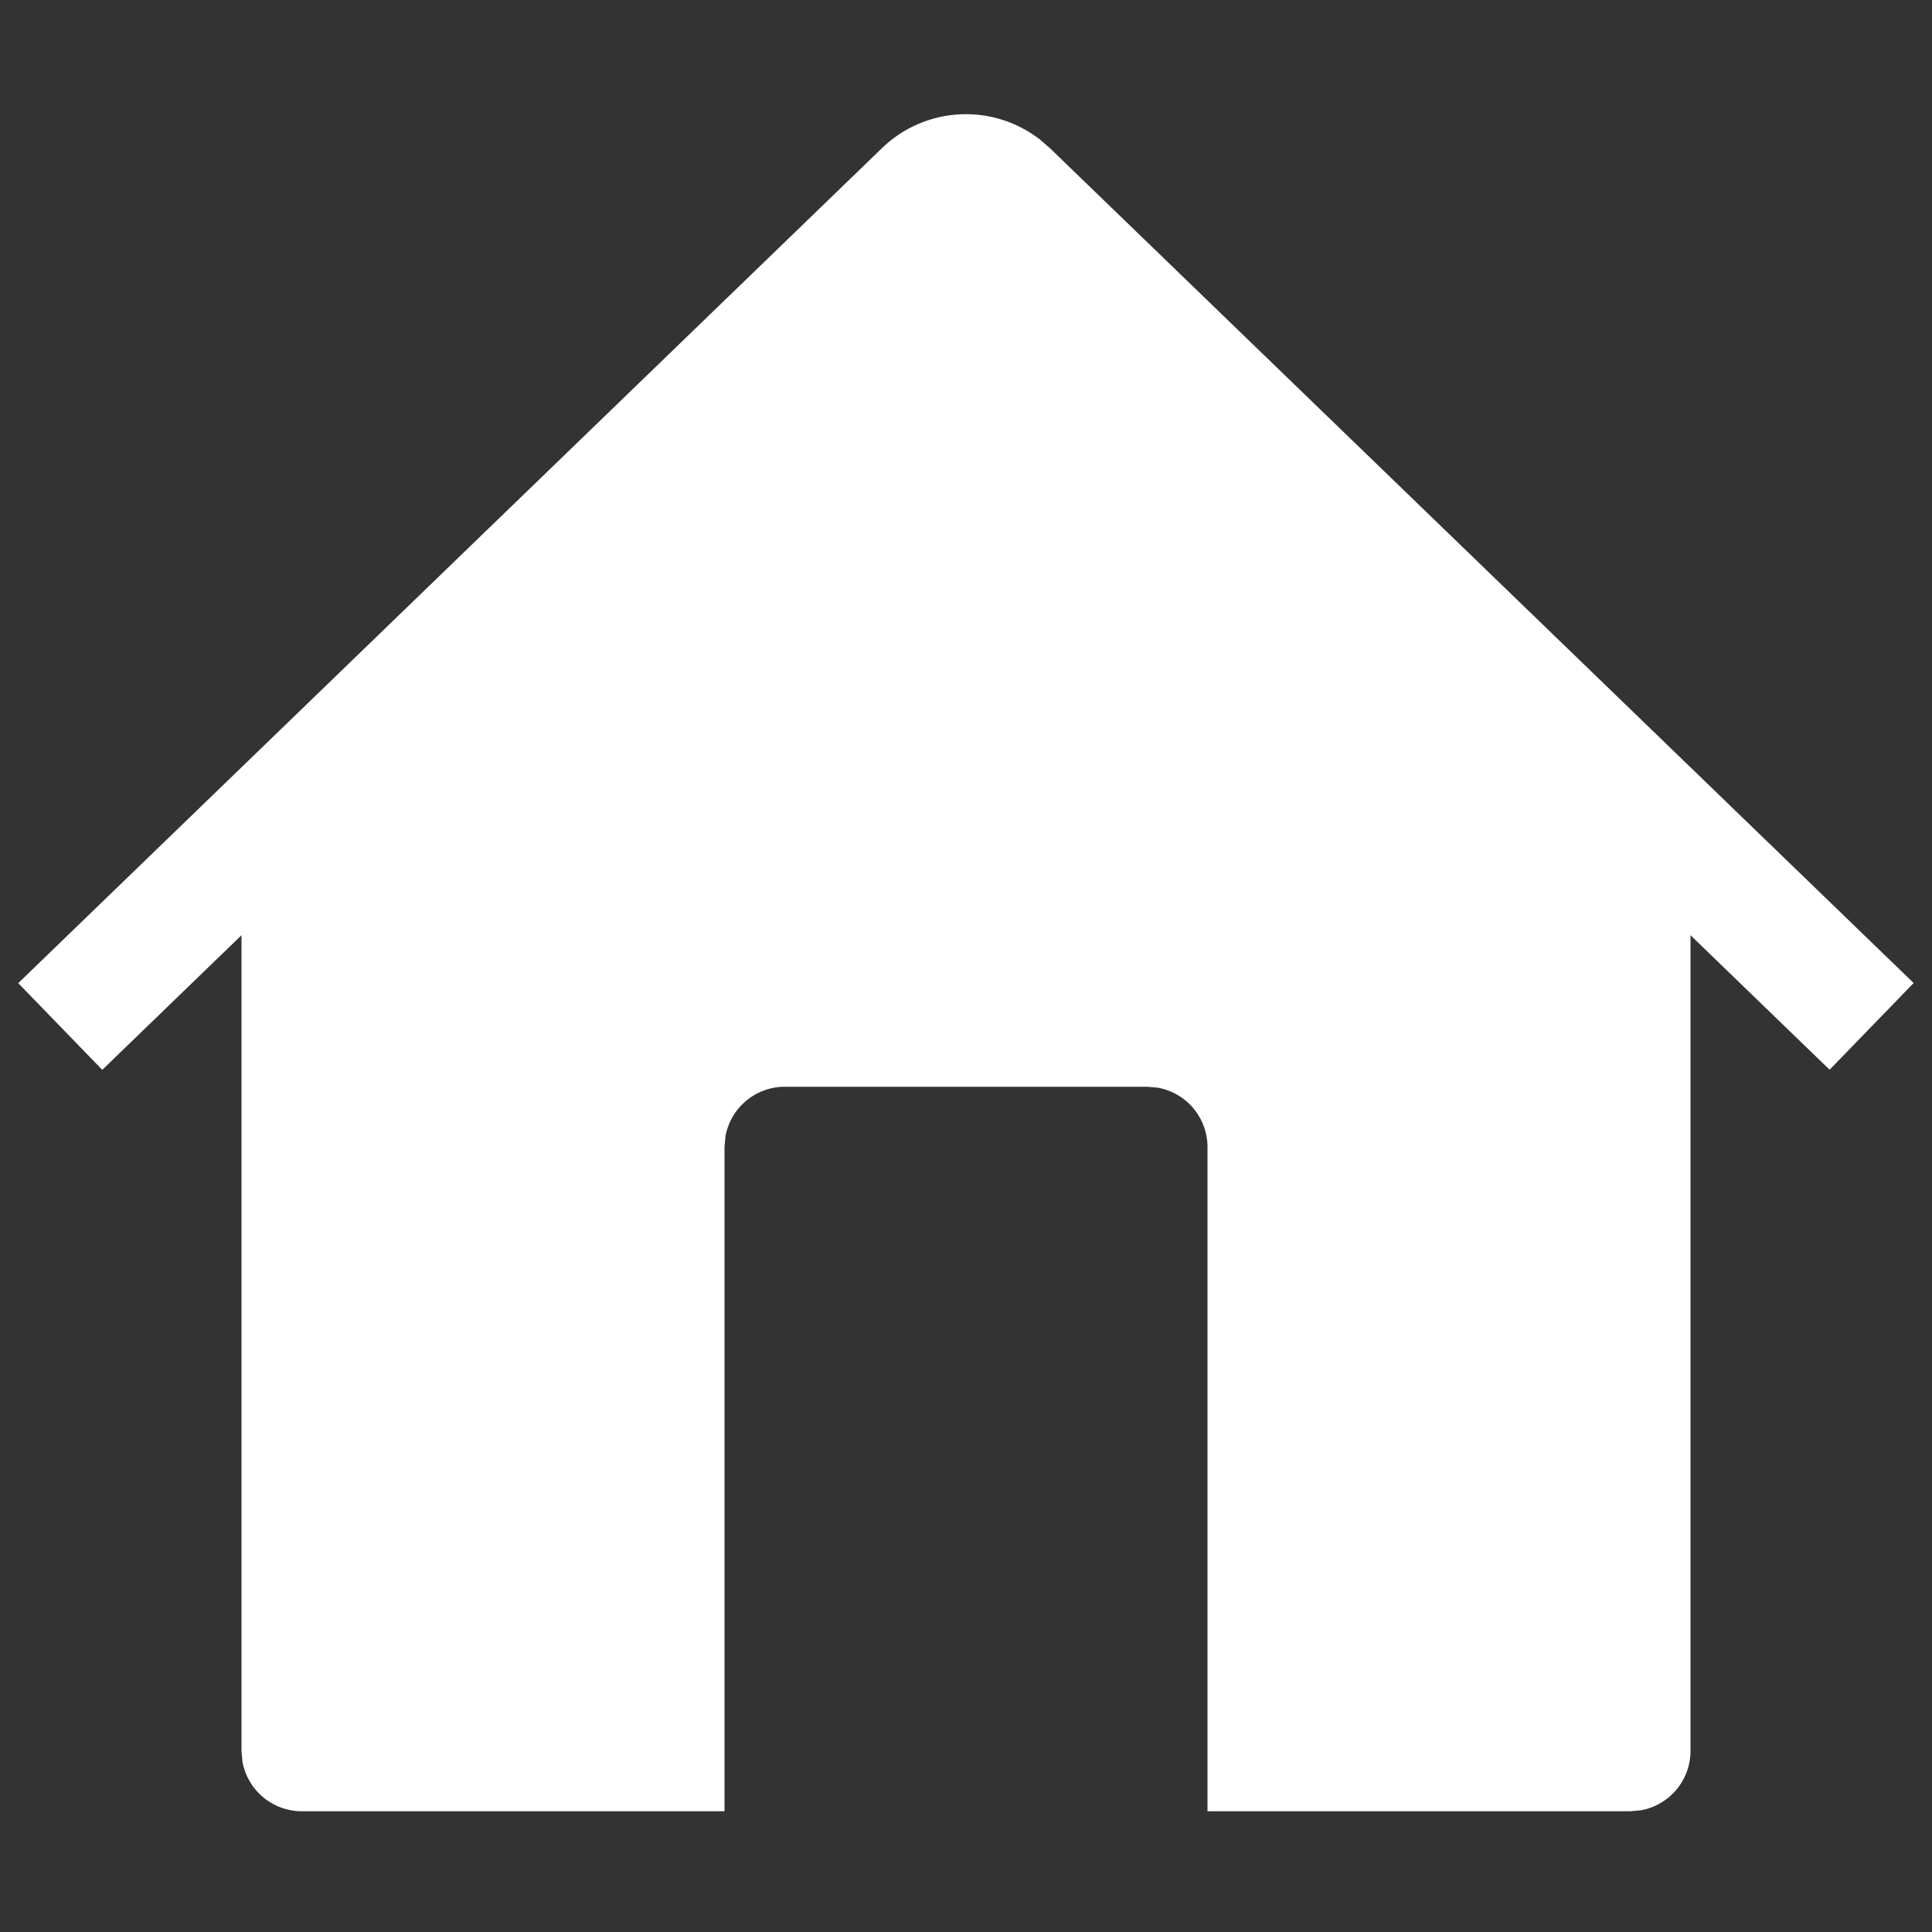 <svg viewBox="0 0 16 16" xmlns="http://www.w3.org/2000/svg" aria-hidden="true" role="presentation" focusable="false" width="30" height="30" style="display: block; fill: currentcolor"><rect x="0" y="0" width="16" height="16" fill="#333333" stroke="none"/><path d="M8.602 1.147l.093.08 7.153 6.914-.696.718L14 7.745V14.5a.5.5 0 0 1-.41.492L13.5 15H10V9.5a.5.5 0 0 0-.41-.492L9.5 9h-3a.5.5 0 0 0-.492.41L6 9.5V15H2.5a.5.5 0 0 1-.492-.41L2 14.5V7.745L.847 8.86l-.696-.718 7.153-6.915a1 1 0 0 1 1.297-.08z" fill="#FFFFFF"></path></svg>

